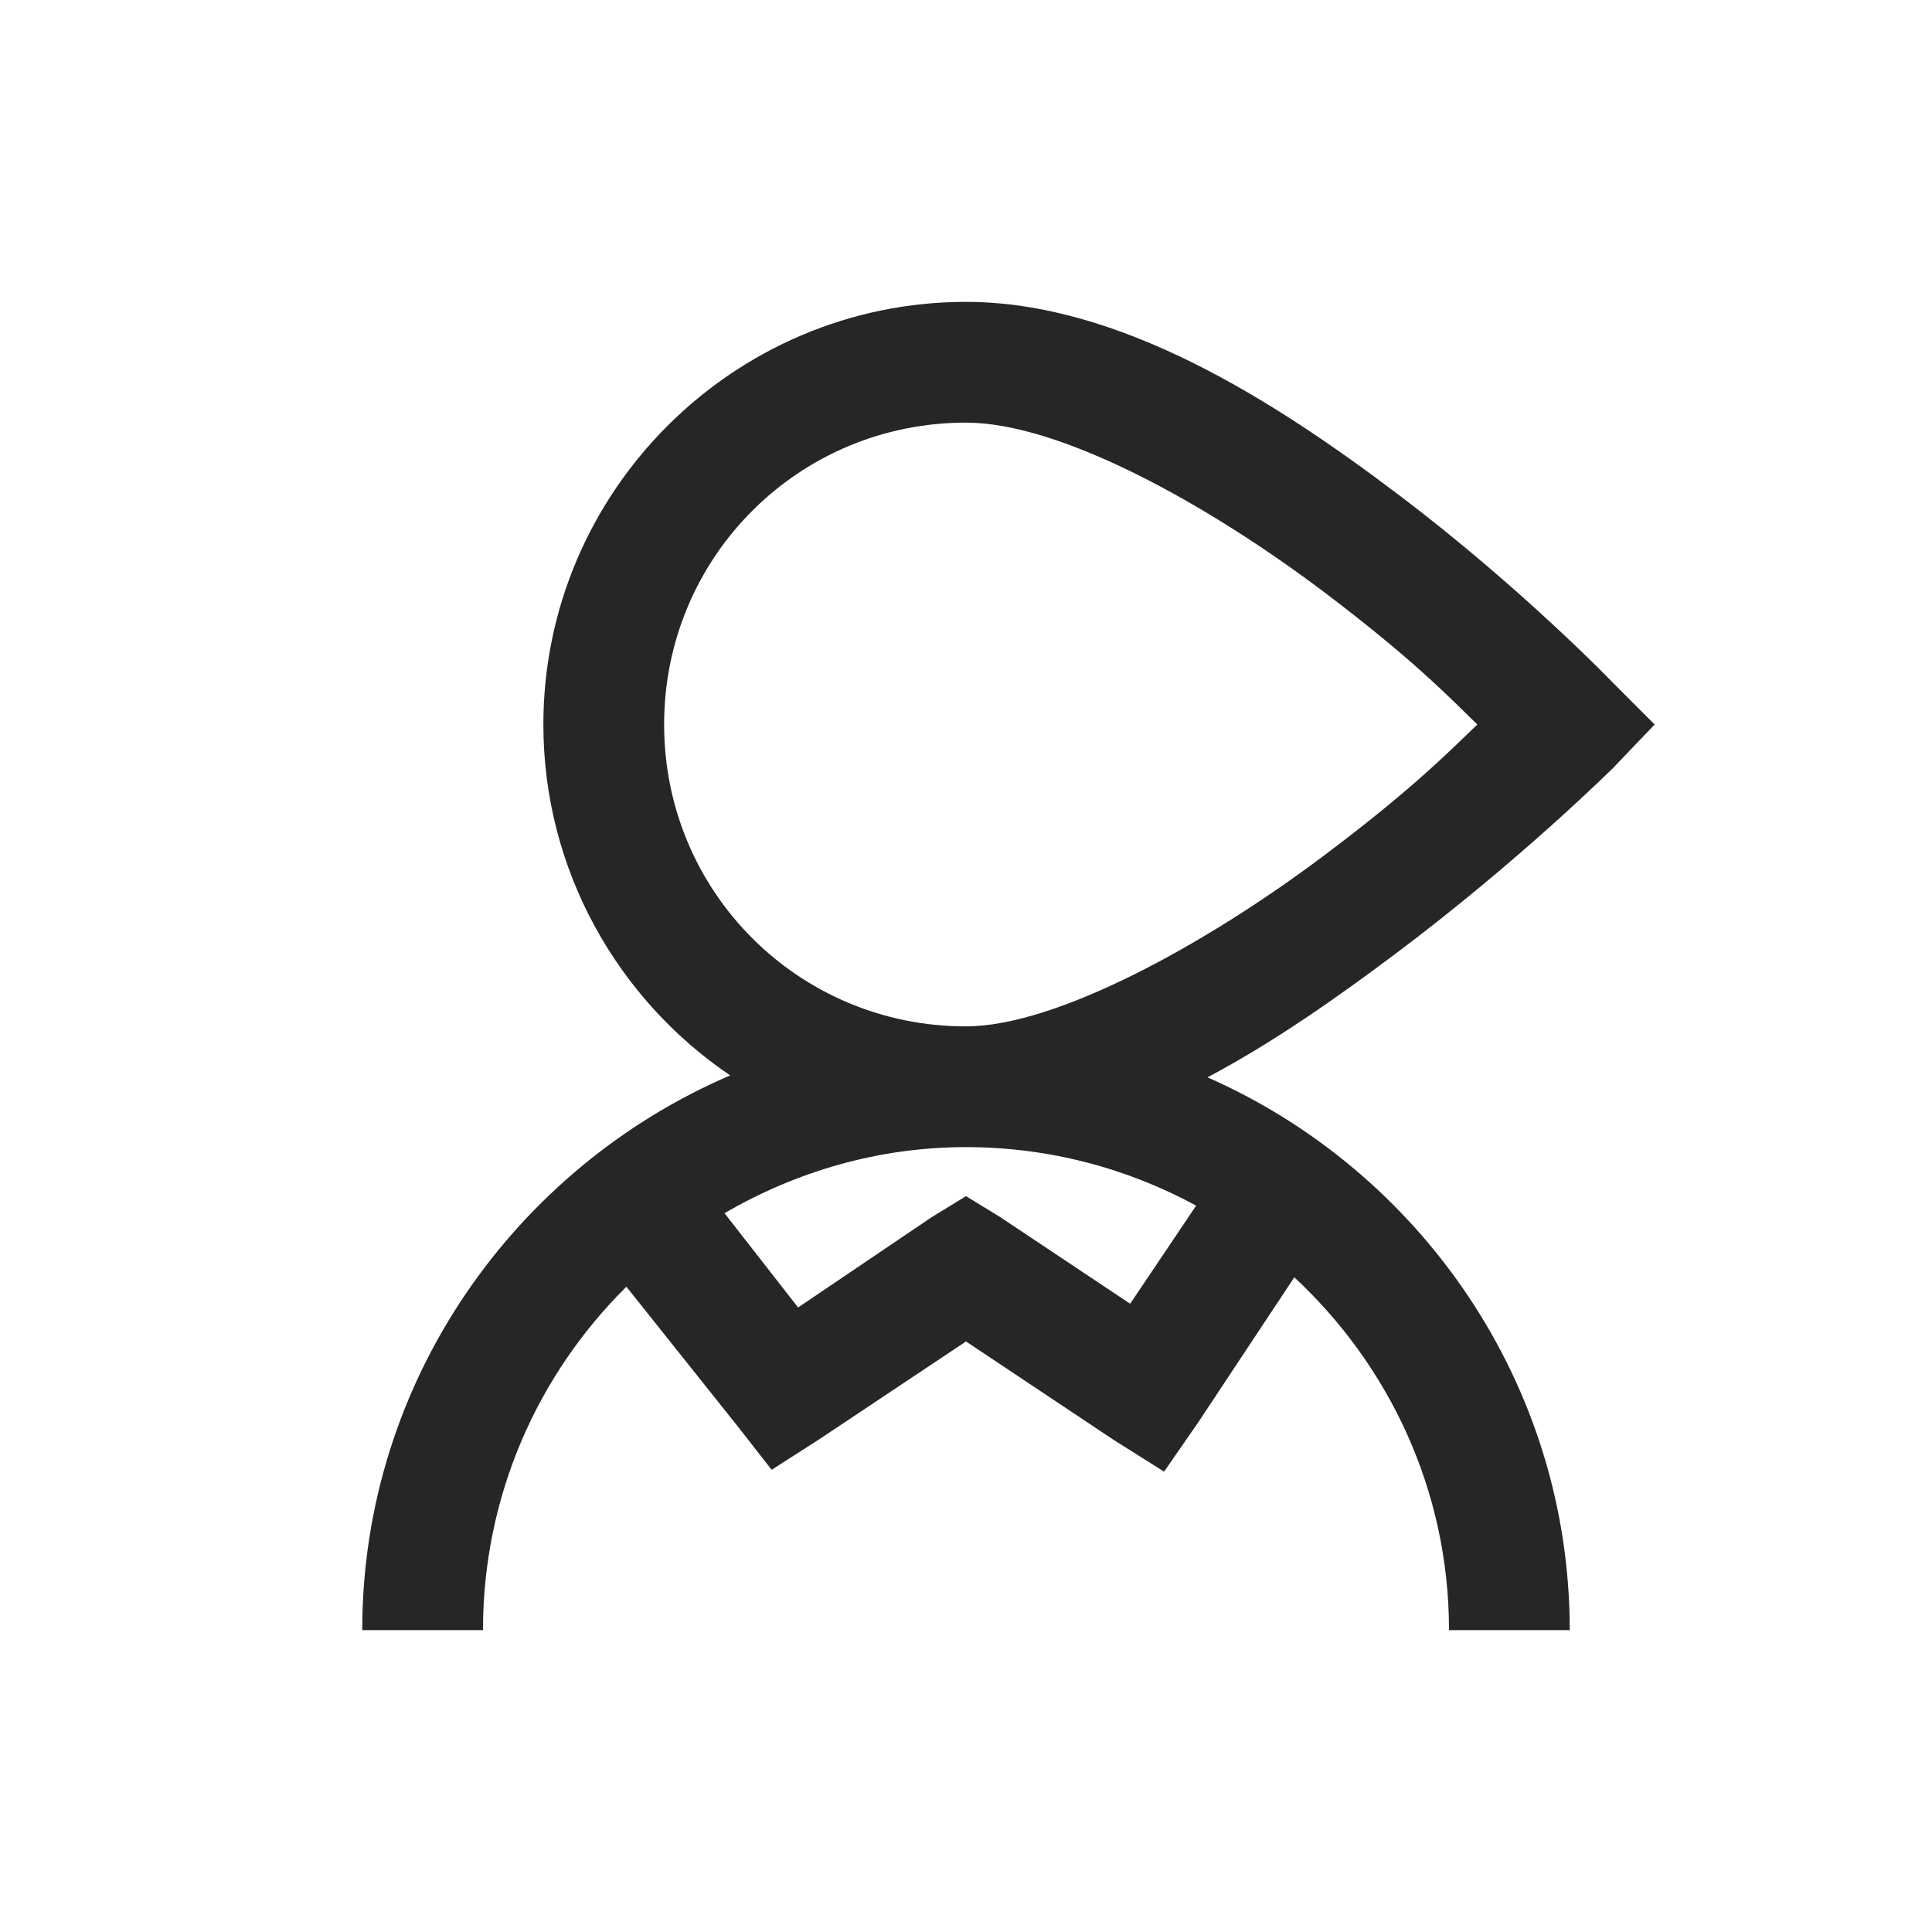 <?xml version="1.0" encoding="UTF-8"?>
<svg xmlns="http://www.w3.org/2000/svg" xmlns:xlink="http://www.w3.org/1999/xlink" viewBox="0 0 32 32" version="1.1" fill="#262626"><g id="surface1" fill="#262626"><path style=" " d="M 16 5 C 12.145 5 9 8.145 9 12 C 9 14.41 10.23 16.551 12.094 17.812 C 8.527 19.344 6 22.883 6 27 L 8 27 C 8 24.77 8.91 22.762 10.375 21.312 L 12.219 23.625 L 12.781 24.344 L 13.562 23.844 L 16 22.219 L 18.438 23.844 L 19.281 24.375 L 19.844 23.562 L 21.438 21.156 C 23.004 22.613 24 24.684 24 27 L 26 27 C 26 22.914 23.52 19.395 20 17.844 C 21.098 17.262 22.145 16.523 23.094 15.812 C 25.16 14.266 26.719 12.719 26.719 12.719 L 27.406 12 L 26.719 11.312 C 26.719 11.312 25.207 9.738 23.156 8.188 C 21.105 6.637 18.547 5 16 5 Z M 16 7 C 17.574 7 20.02 8.363 21.938 9.812 C 23.395 10.914 23.988 11.531 24.469 12 C 23.977 12.473 23.371 13.09 21.906 14.188 C 19.969 15.641 17.496 17 16 17 C 13.227 17 11 14.773 11 12 C 11 9.227 13.227 7 16 7 Z M 16 19 C 17.383 19 18.68 19.355 19.812 19.969 L 18.719 21.594 L 16.562 20.156 L 16 19.812 L 15.438 20.156 L 13.219 21.656 L 12 20.094 C 13.18 19.41 14.535 19 16 19 Z " fill="#262626"/></g></svg>
